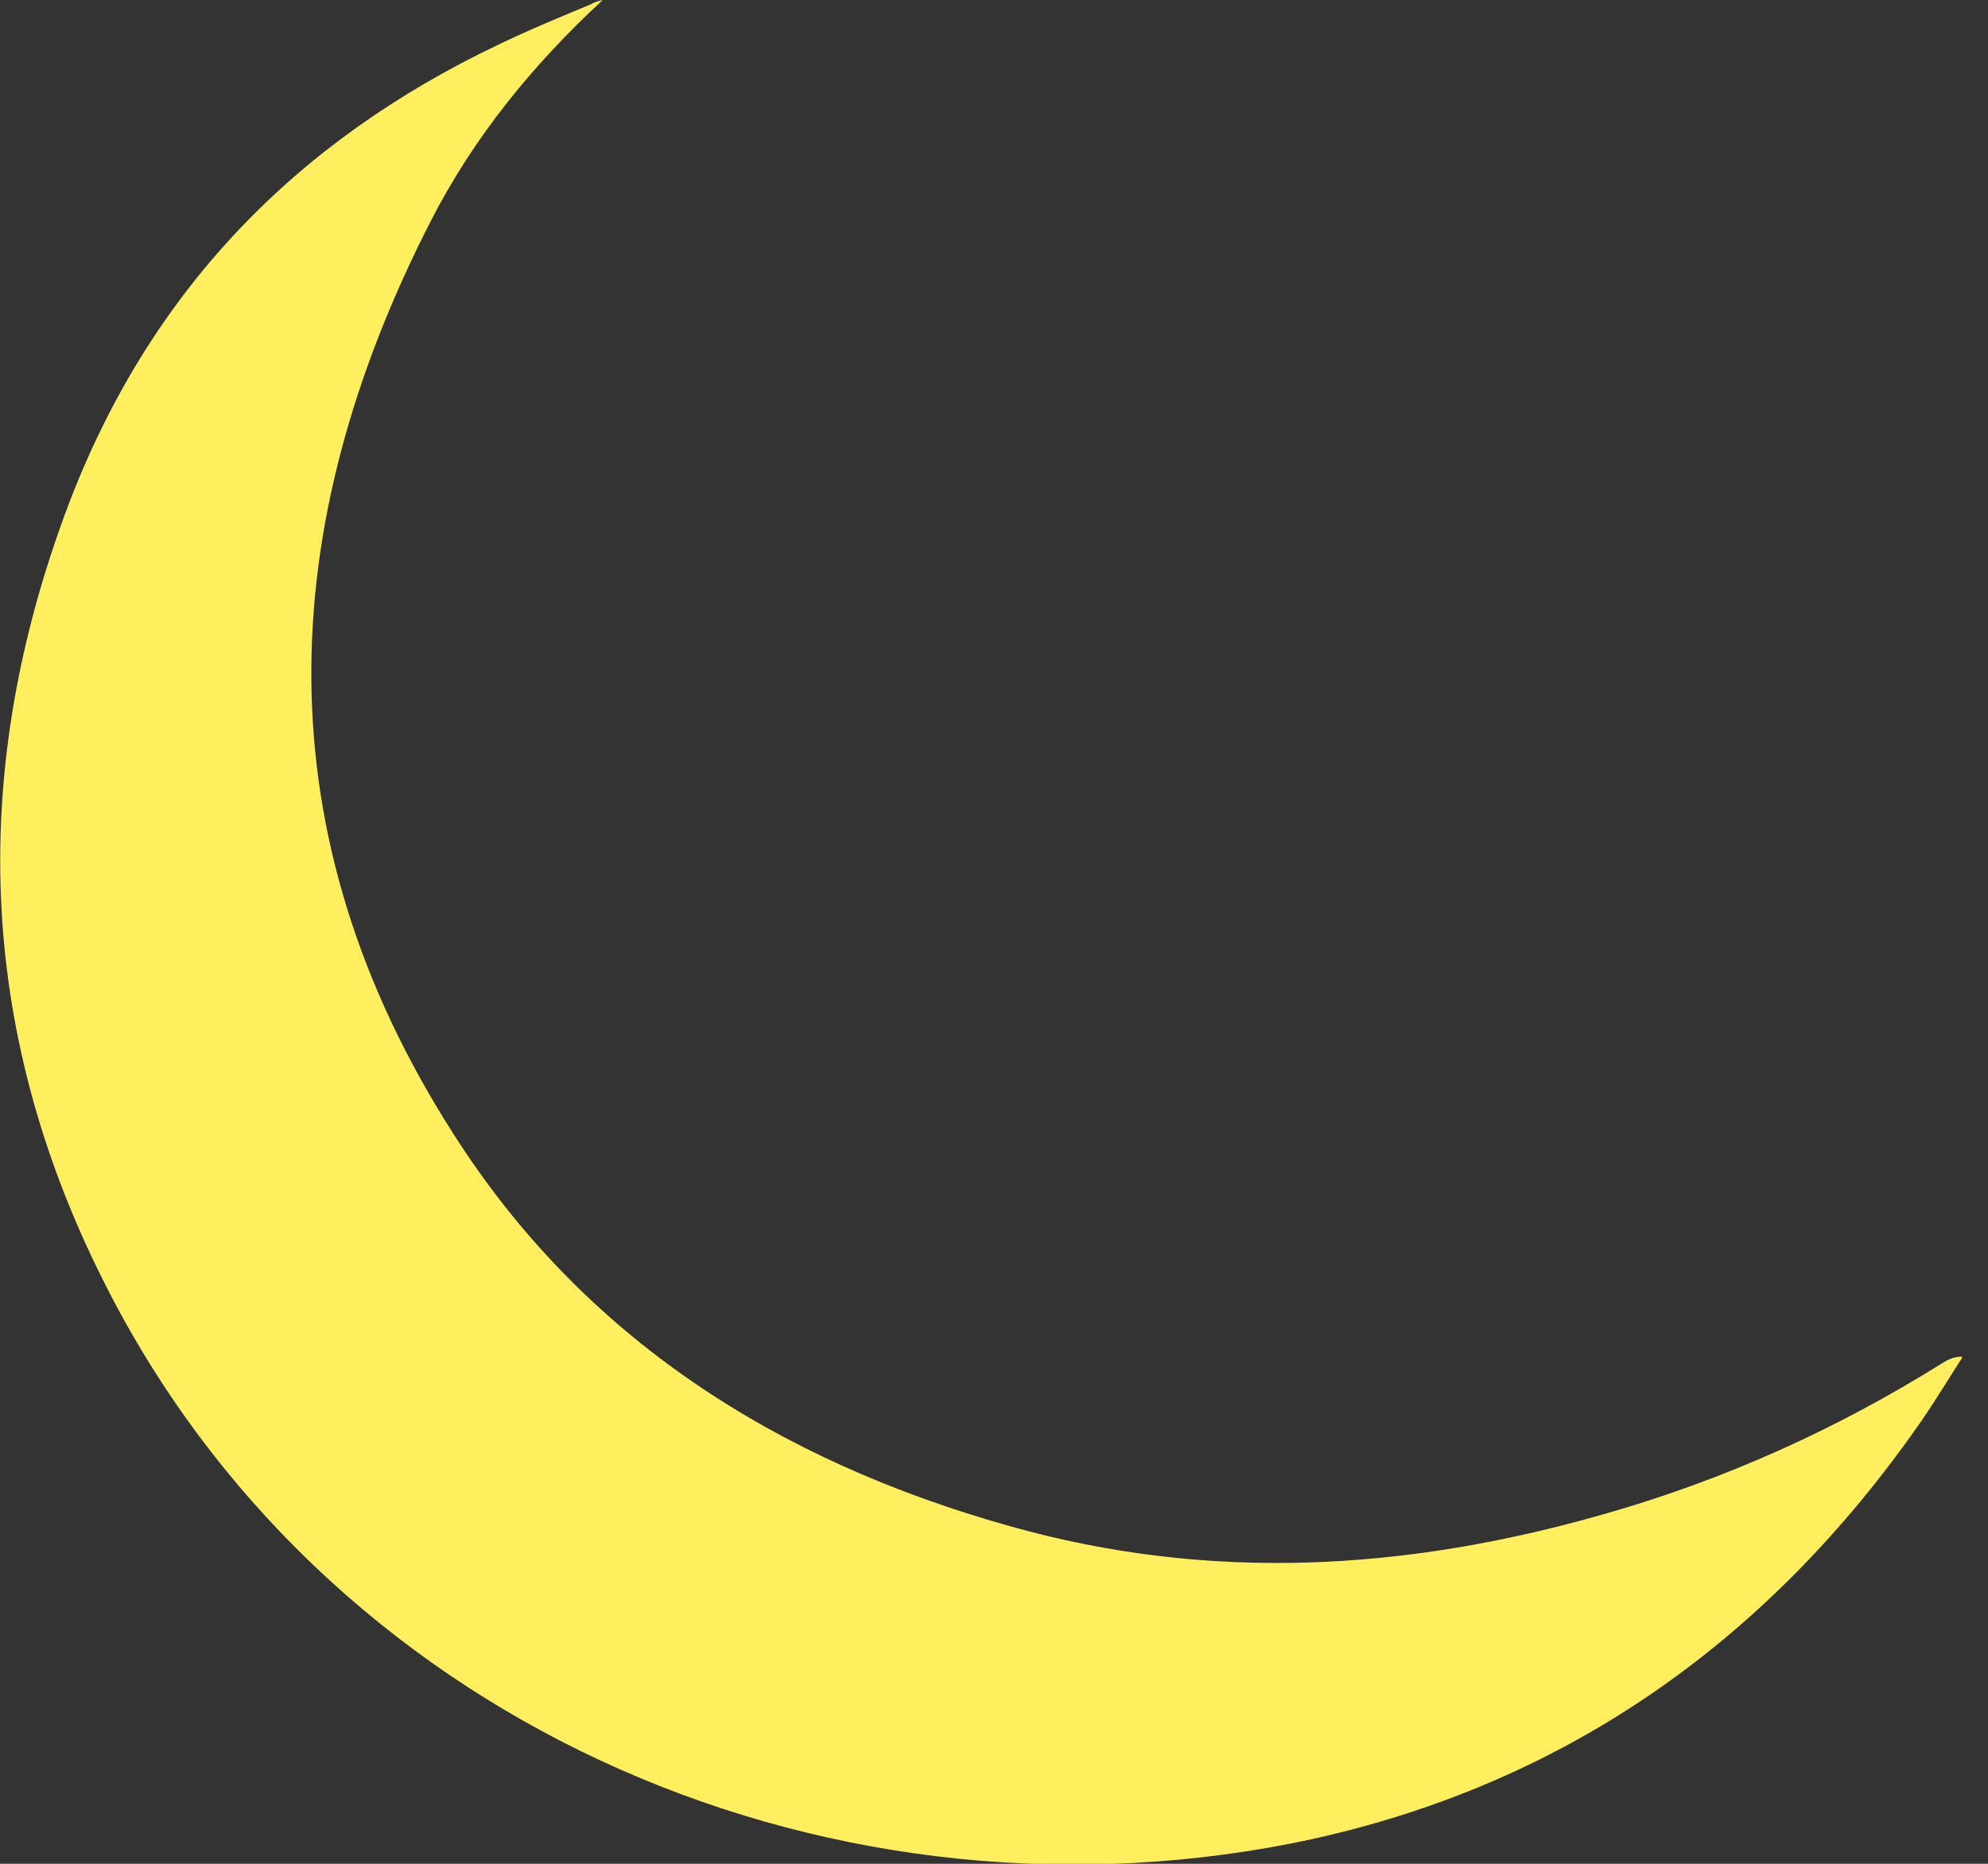 <svg width="16" height="15" viewBox="0 0 16 15" fill="none" xmlns="http://www.w3.org/2000/svg">
<rect x="0" y="0" width="16" height="15" fill="#333333" stroke="none"/>
<g clip-path="url(#clip0)">
<path d="M4.851 0C4.285 0.523 3.812 1.106 3.469 1.775C2.198 4.254 2.112 6.724 3.649 9.125C4.697 10.772 6.259 11.758 8.122 12.281C9.728 12.736 11.316 12.642 12.905 12.187C13.875 11.912 14.785 11.501 15.635 10.969C15.678 10.943 15.721 10.918 15.798 10.918C15.687 11.089 15.584 11.261 15.472 11.424C14.227 13.225 12.544 14.408 10.389 14.837C6.568 15.583 2.584 13.825 0.824 10.292C-0.189 8.268 -0.249 6.184 0.55 4.065C1.202 2.35 2.37 1.141 4.01 0.36C4.259 0.24 4.508 0.137 4.757 0.034C4.782 0.017 4.817 0.009 4.851 0Z" fill="#FFEF5F"/>
</g>
<defs>
<clipPath id="clip0">
<rect width="15.79" height="15" fill="white"/>
</clipPath>
</defs>
</svg>

